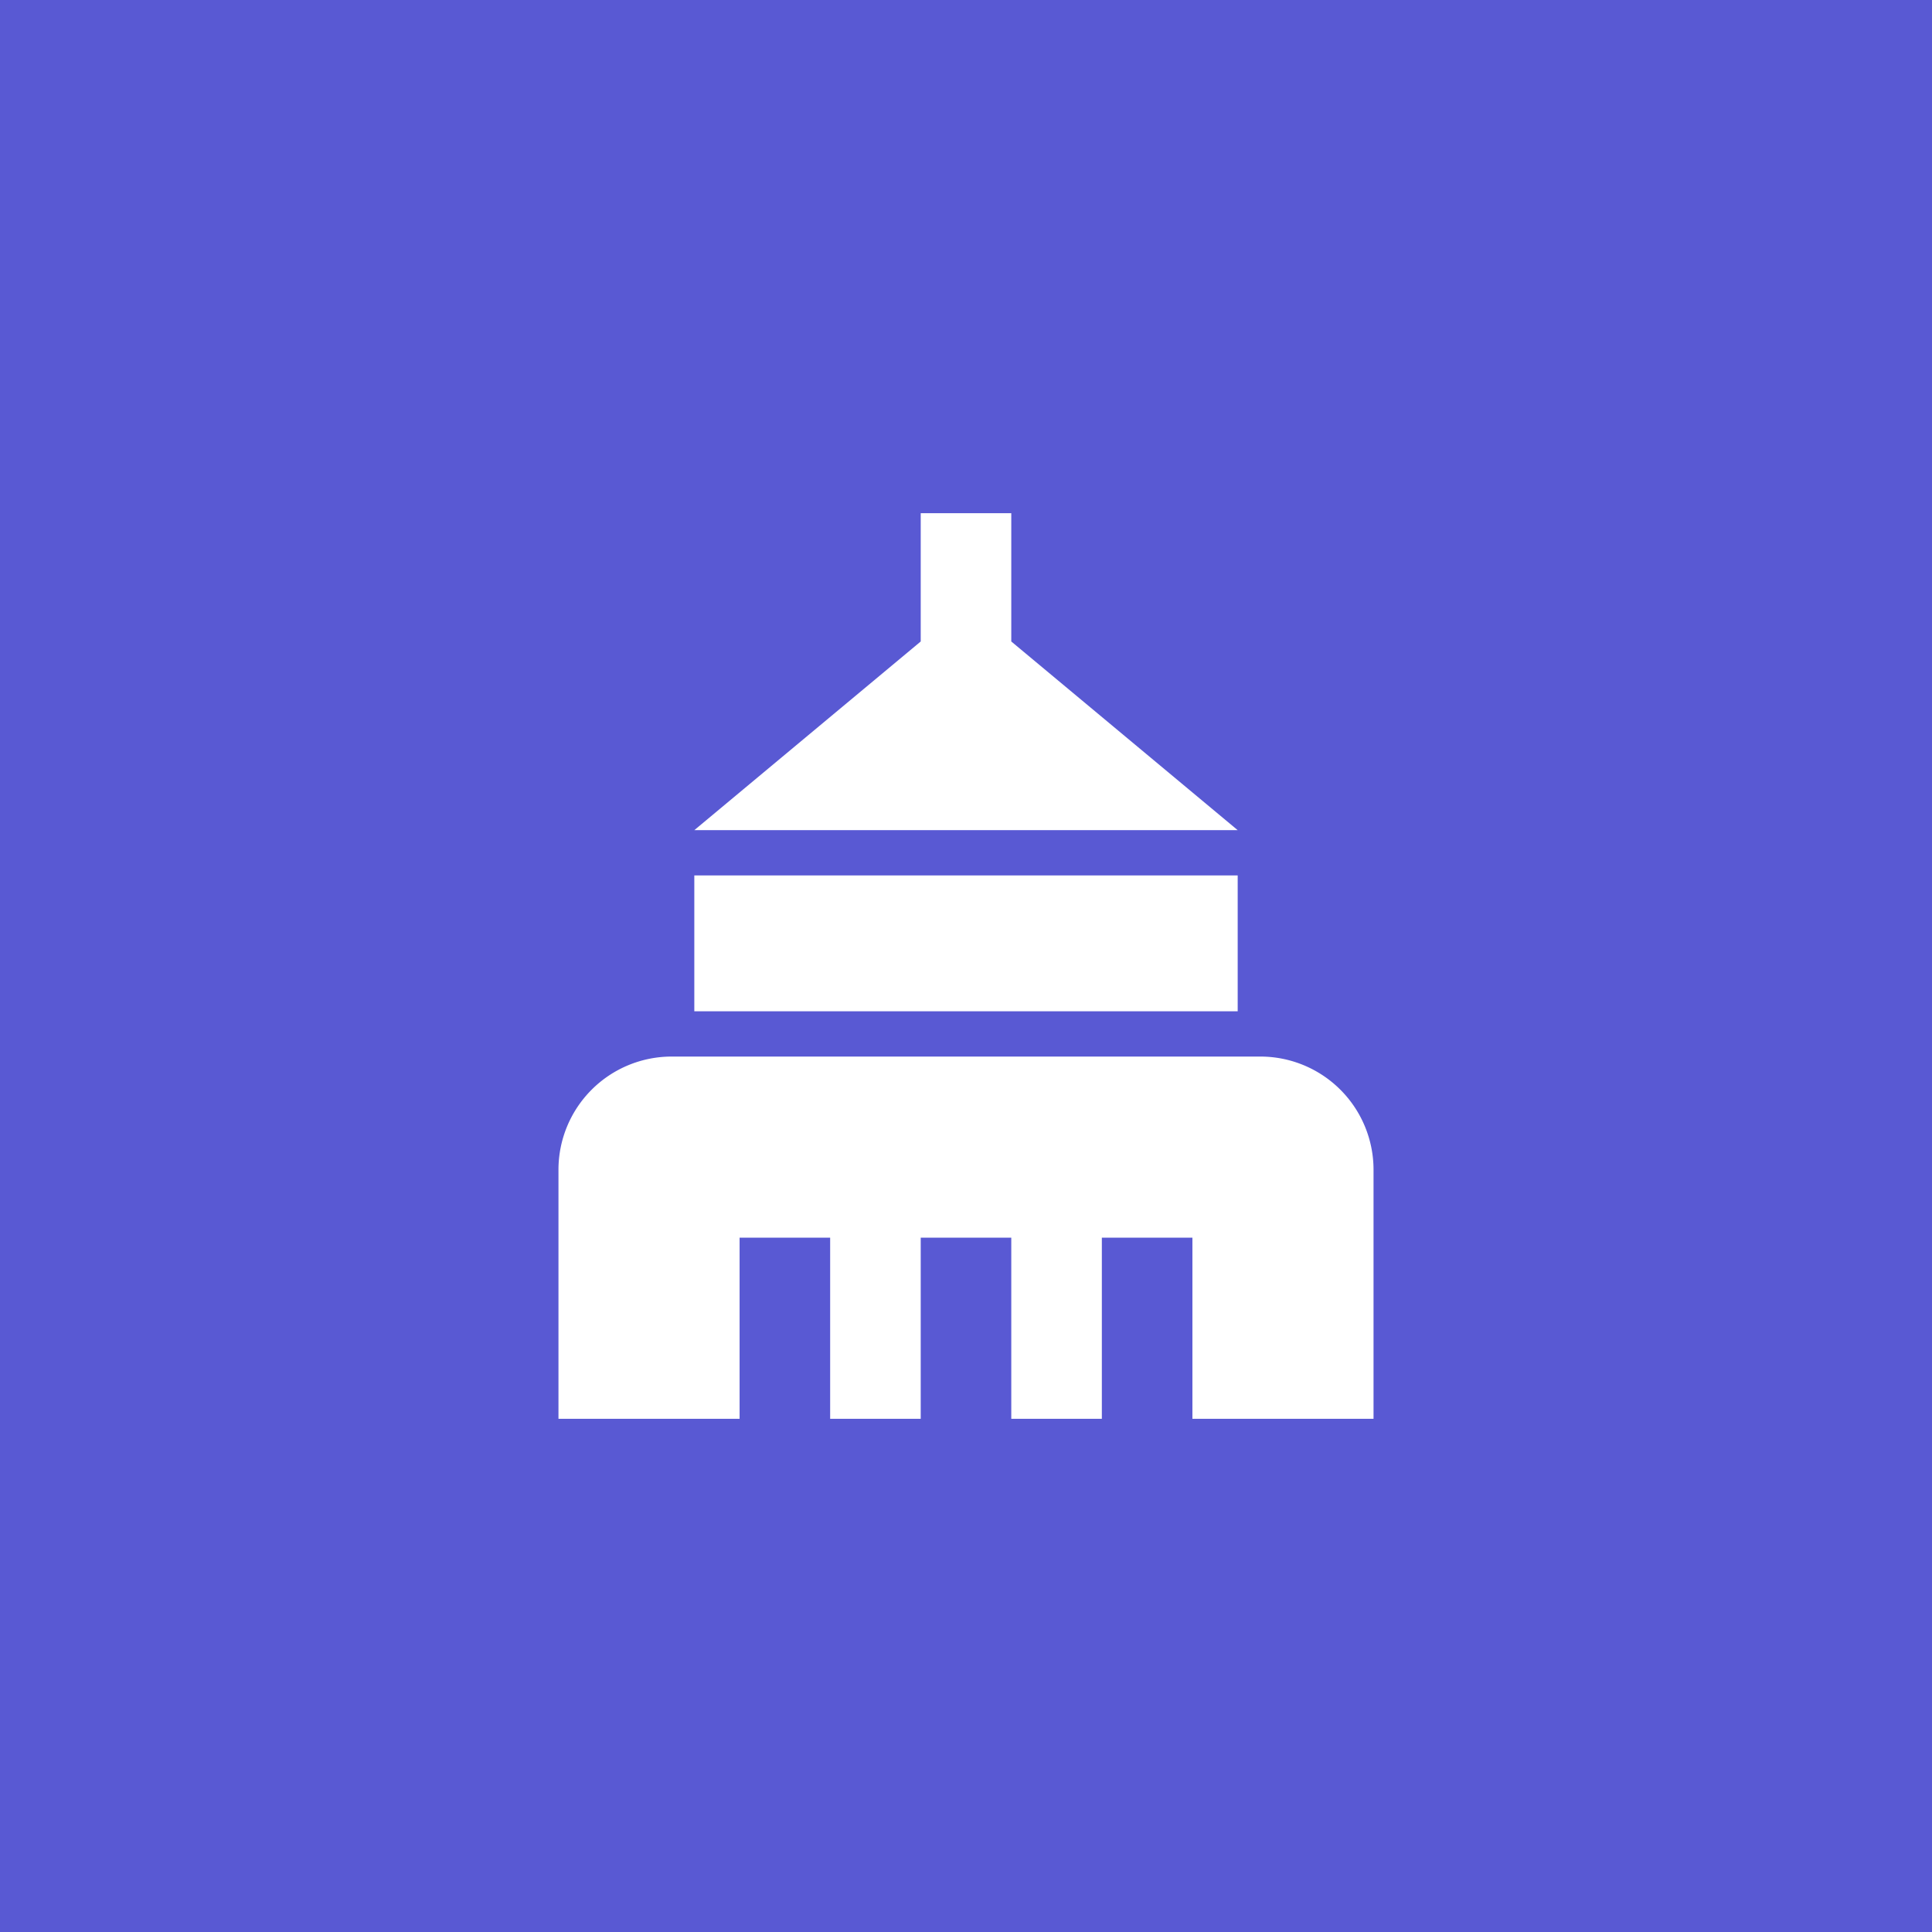 <svg width='64' height='64' fill='none' xmlns='http://www.w3.org/2000/svg'>
    <path fill='#5959D3' d='M0 0h64v64H0z'/>
    <path d='M18.5 38.75A3.75 3.75 0 0 1 22.25 35h19.5a3.75 3.75 0 0 1 3.75 3.75V47h-6v-6h-3v6h-3v-6h-3v6h-3v-6h-3v6h-6v-8.25zM33.5 21.25 41 27.5H23l7.5-6.25V17h3v4.25zM23 33.5V29h18v4.5H23z'
          fill='#fff'/>
</svg>